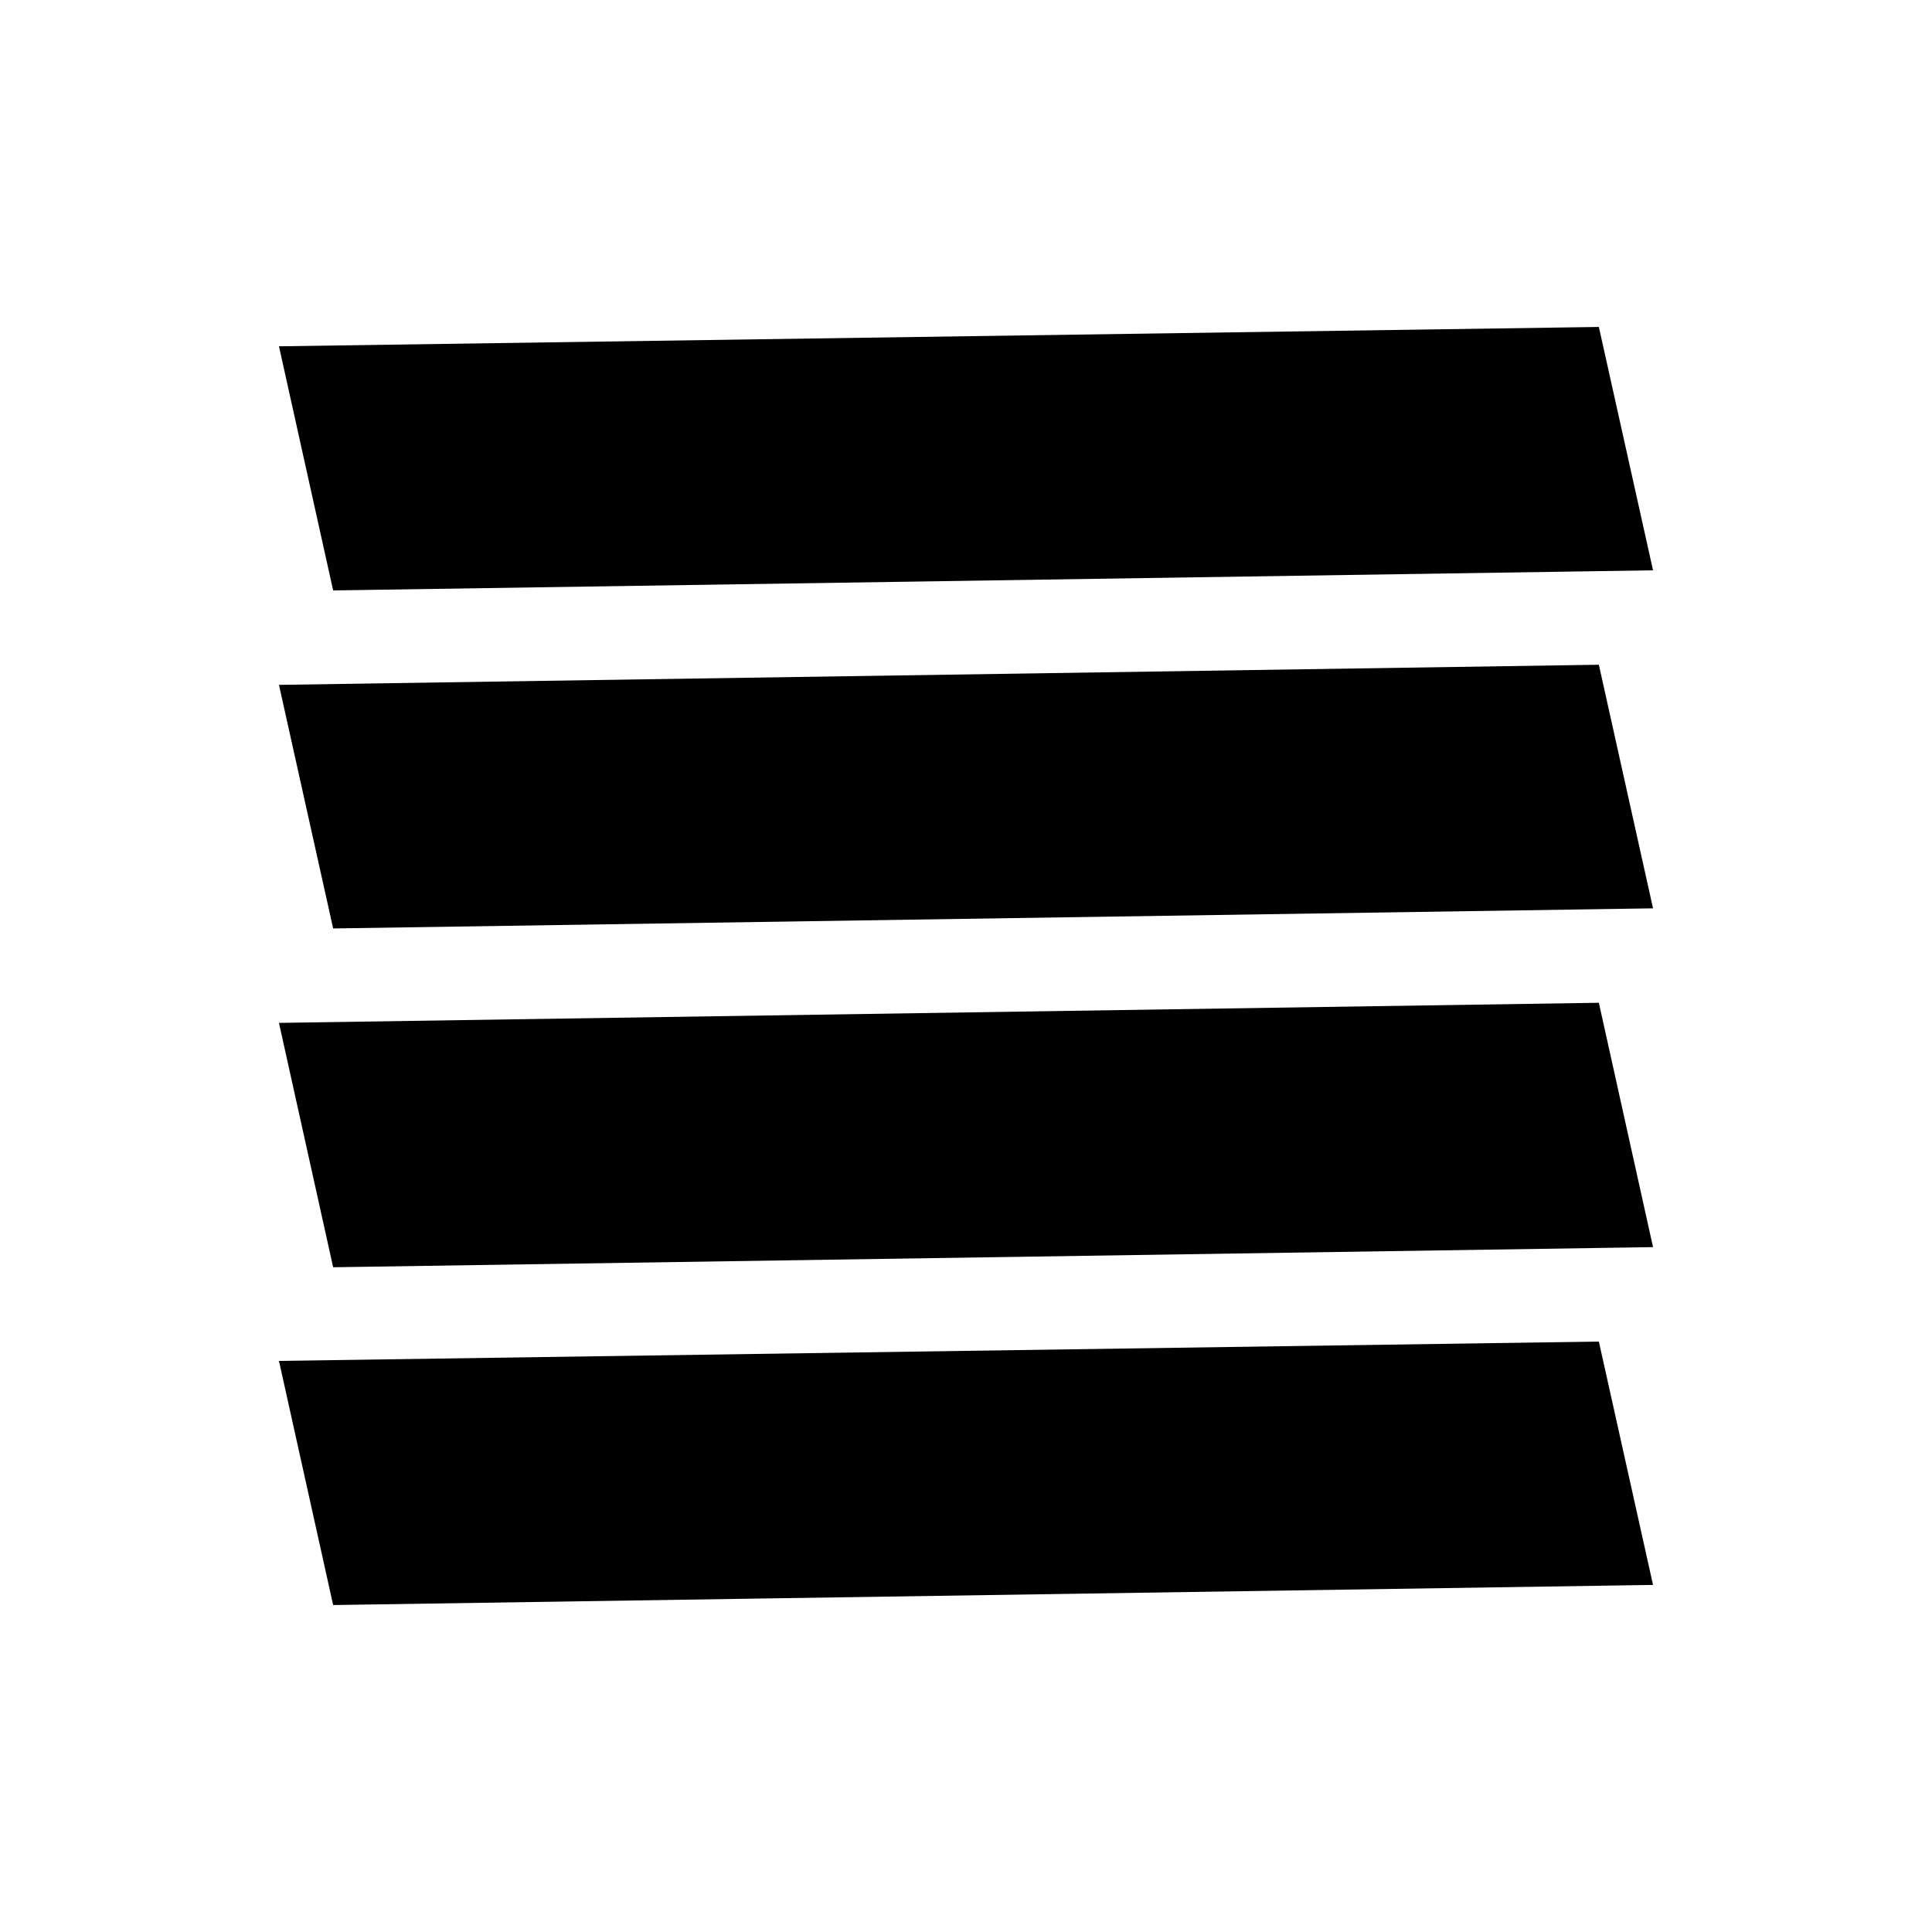 <svg xmlns="http://www.w3.org/2000/svg" height="24" viewBox="0 96 960 960" width="24"><path d="m165.538 725.692 655.847-10-26.923-121.423-655.847 10 26.923 121.423Zm0-168.346 655.847-10-26.923-121.038-655.847 10 26.923 121.038Zm0-167.962 655.847-9.999-26.923-120.924-655.847 9.616 26.923 121.307Zm628.924 501.078V234.615v682.77-26.923Zm-628.924 3.077 655.847-10-26.923-120.923-655.847 9.615 26.923 121.308Z"/></svg>